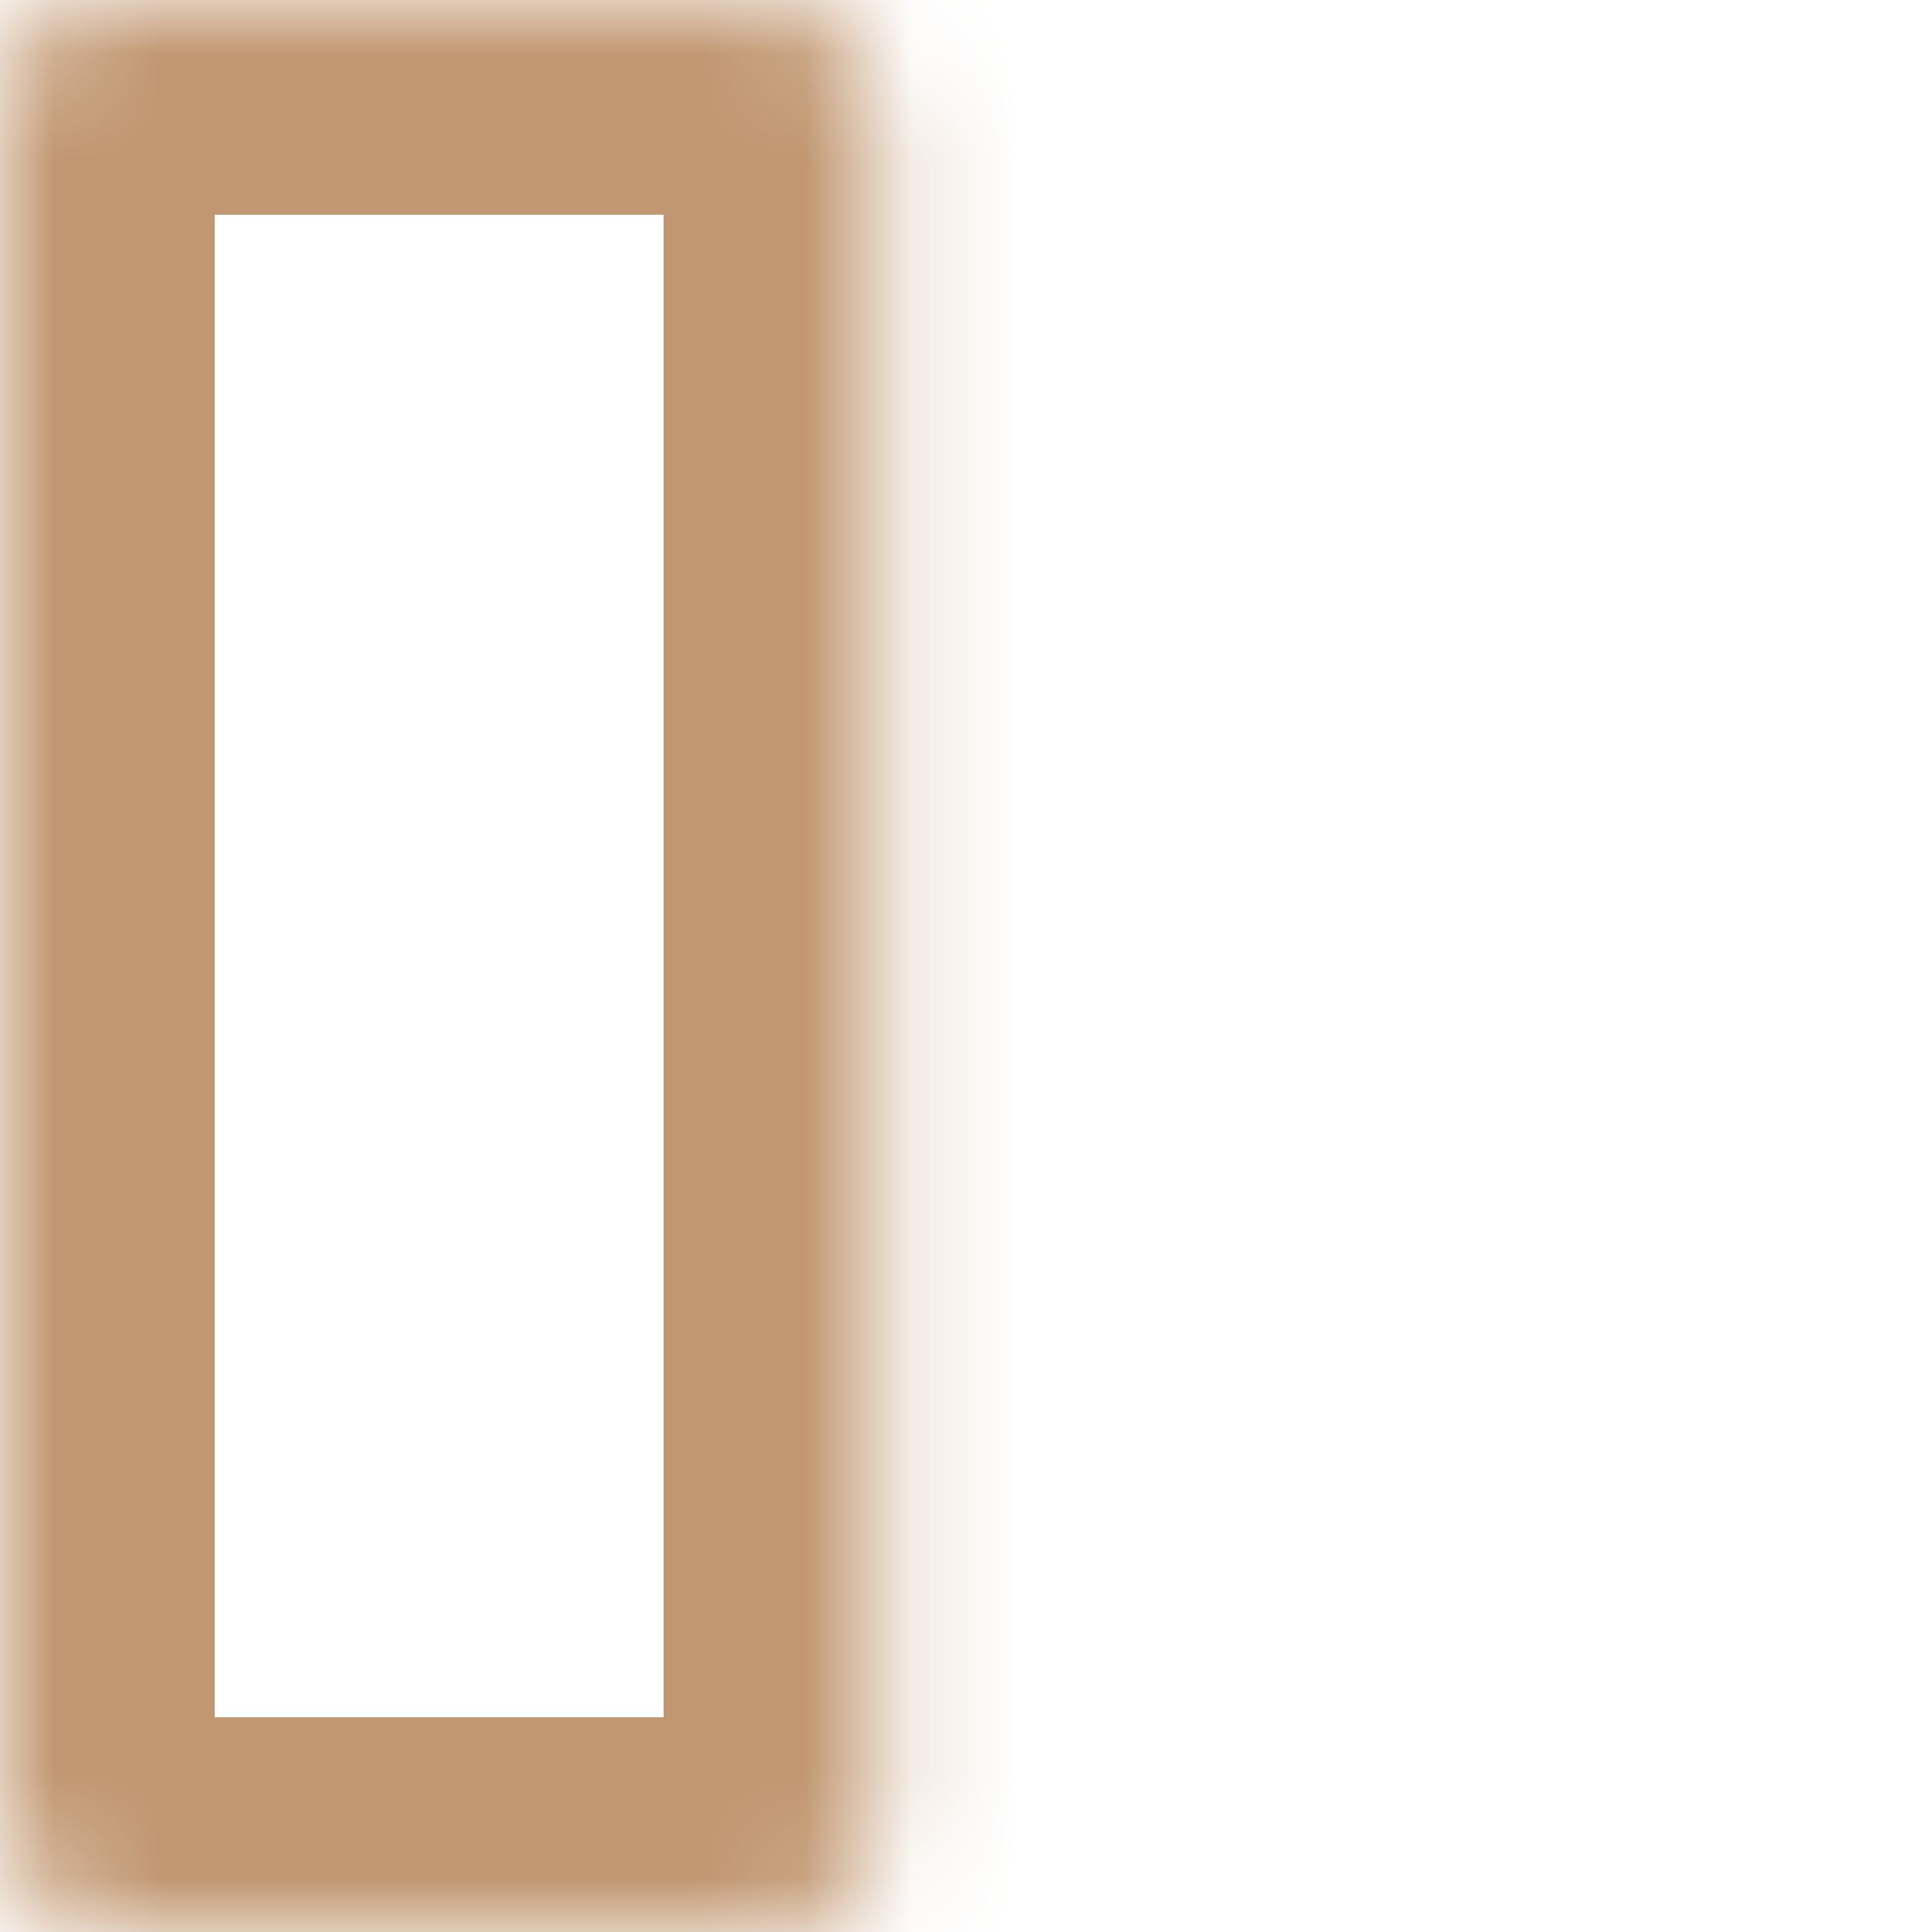 <svg width="18" height="18" viewBox="0 0 18 18" fill="none" xmlns="http://www.w3.org/2000/svg">
<mask id="path-1-inside-1" fill="white">
<rect width="8.182" height="18" rx="1"/>
</mask>
<rect width="8.182" height="18" rx="1" stroke="#C19771" stroke-width="4" mask="url(#path-1-inside-1)"/>
<mask id="path-2-inside-2" fill="white">
<rect x="9.818" width="8.182" height="18" rx="1"/>
</mask>
<rect x="9.818" width="8.182" height="18" rx="1" stroke="#C19771" stroke-width="4" mask="url(#path-2-inside-2)"/>
</svg>
